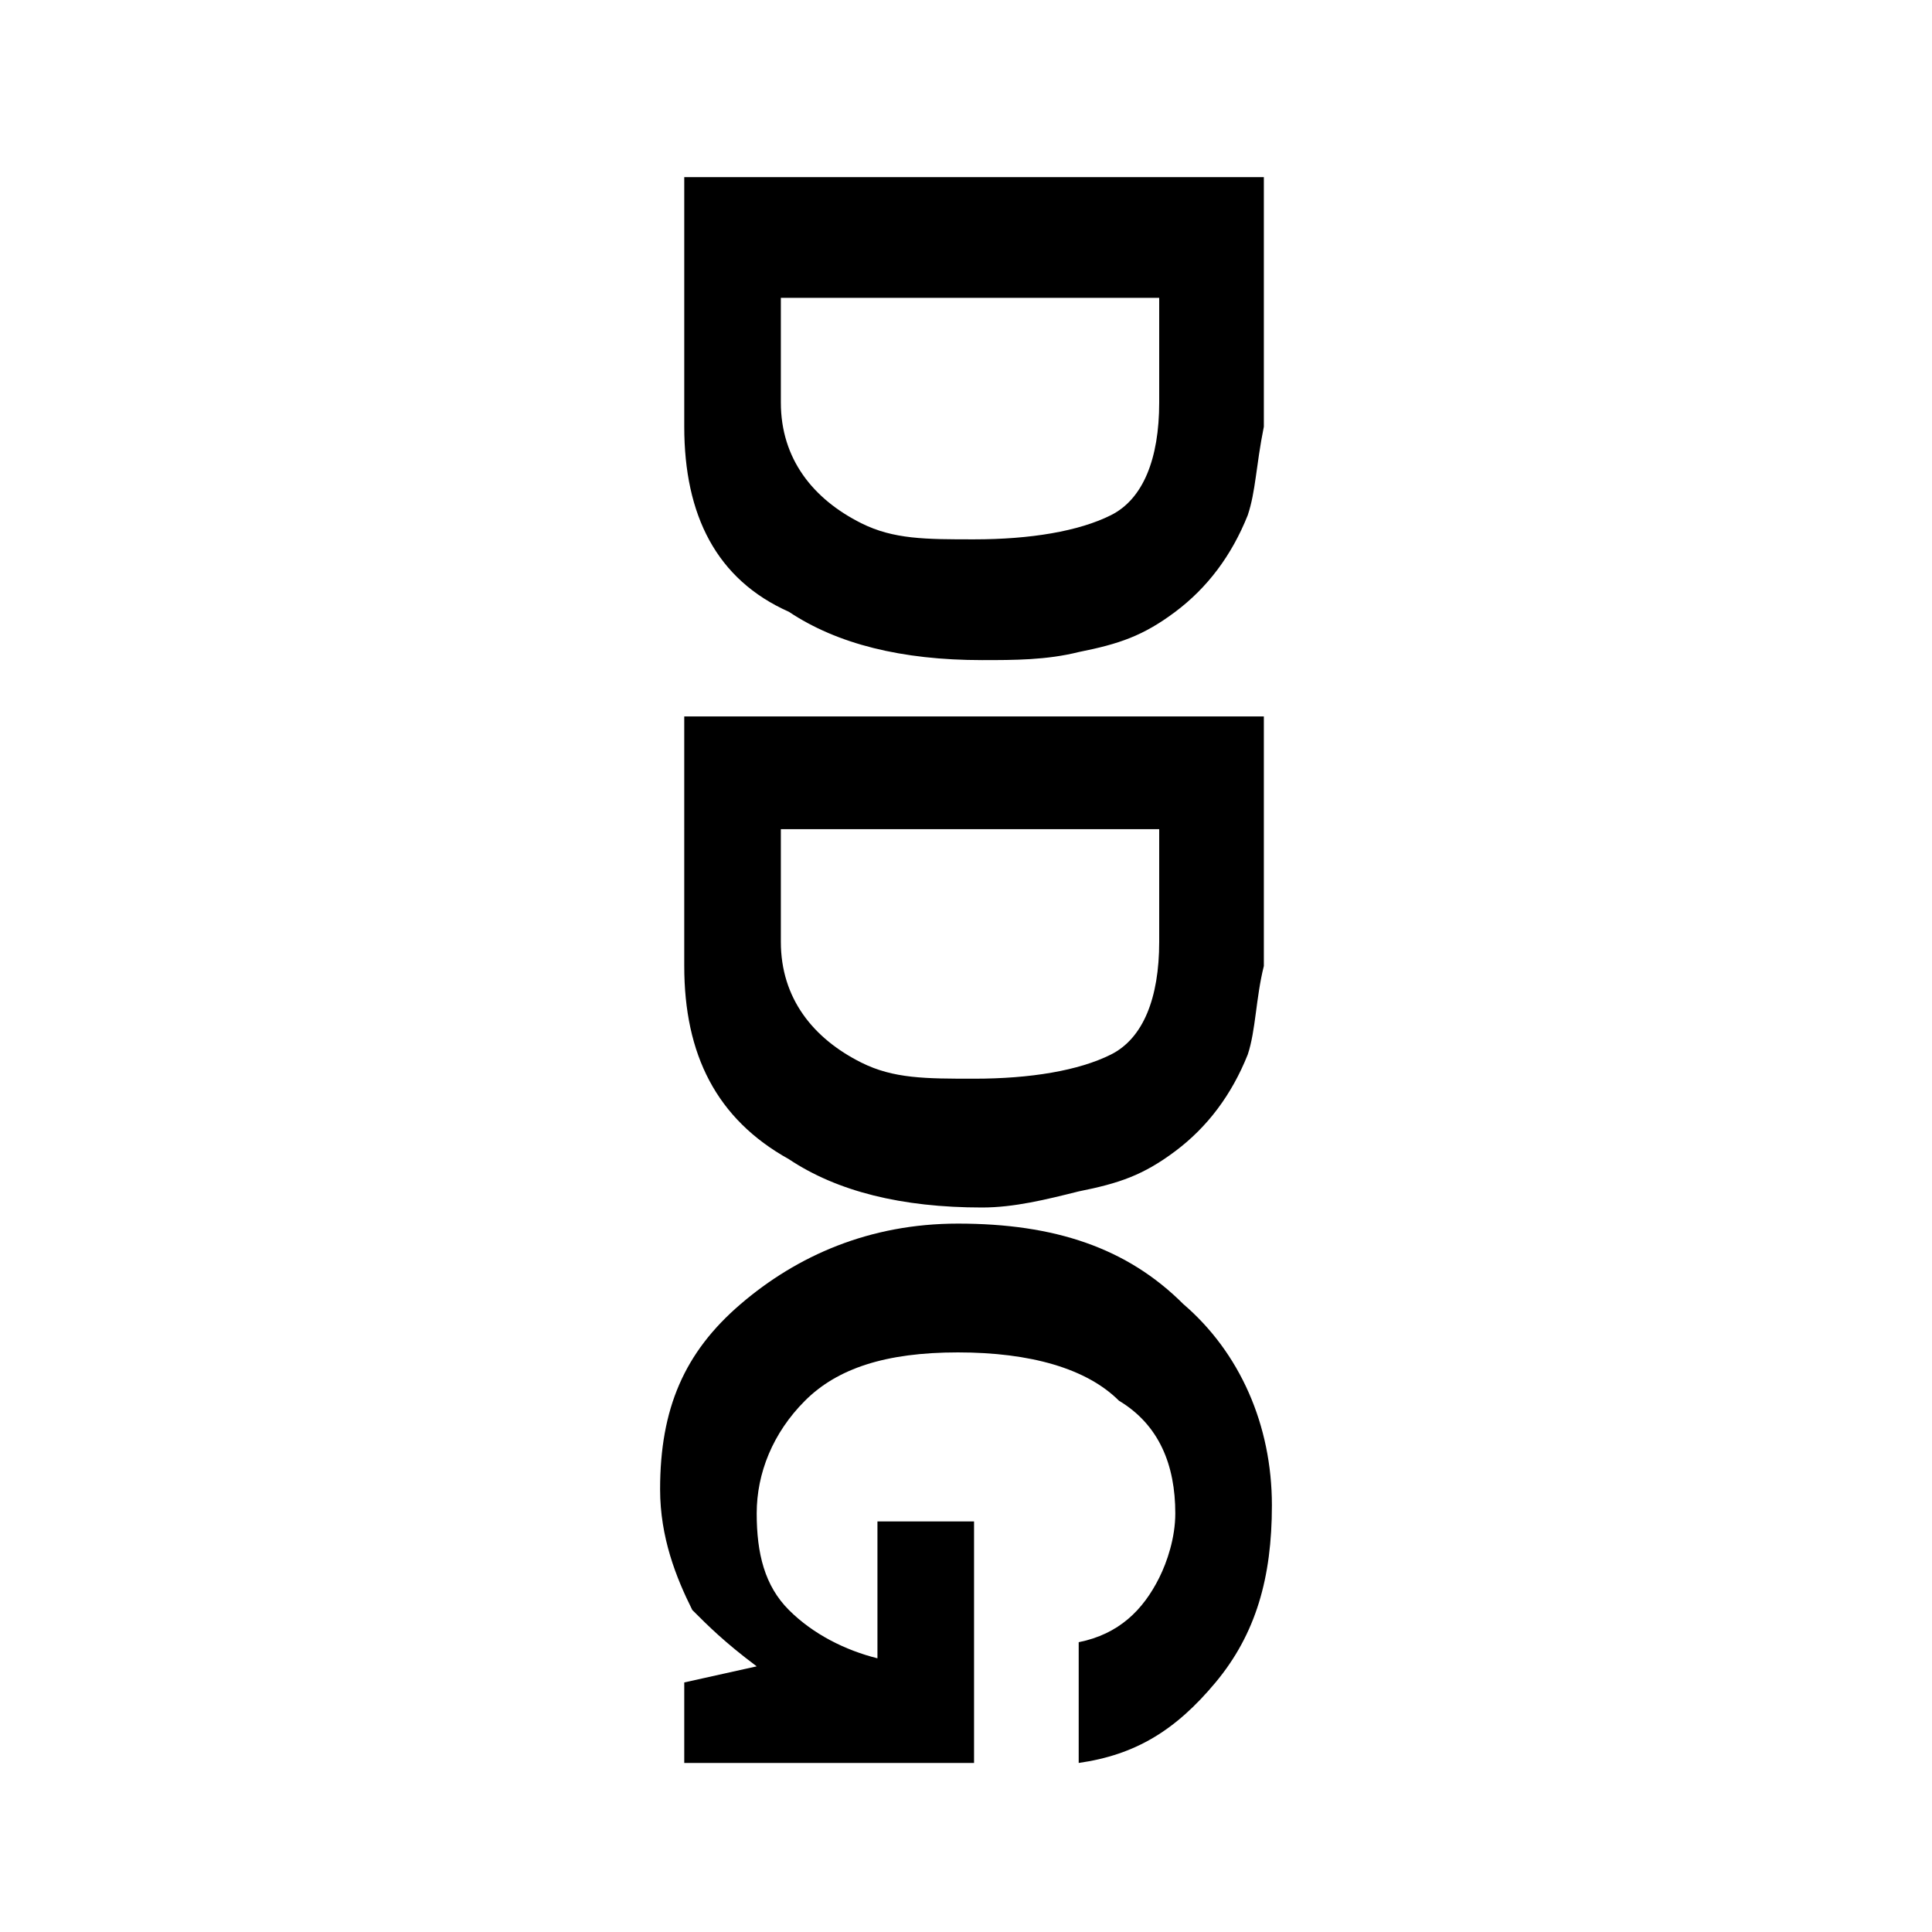 <?xml version="1.0" encoding="utf-8"?>
<!-- Generator: Adobe Illustrator 25.2.1, SVG Export Plug-In . SVG Version: 6.00 Build 0)  -->
<svg version="1.1" id="Layer_65" xmlns="http://www.w3.org/2000/svg" xmlns:xlink="http://www.w3.org/1999/xlink" x="0px" y="0px"
	 viewBox="0 0 24 24" style="enable-background:new 0 0 24 24;" xml:space="preserve">
<g>
	<path d="M15.5,6.4c-0.2,0.5-0.5,0.9-0.9,1.2c-0.4,0.3-0.7,0.4-1.2,0.5c-0.4,0.1-0.8,0.1-1.2,0.1c-1,0-1.8-0.2-2.4-0.6
		C8.9,7.2,8.5,6.4,8.5,5.3V2.2h7.2v3.1C15.6,5.8,15.6,6.1,15.5,6.4z M14.4,3.7H9.7V5c0,0.7,0.4,1.2,1,1.5c0.4,0.2,0.8,0.2,1.4,0.2
		c0.7,0,1.3-0.1,1.7-0.3s0.6-0.7,0.6-1.4V3.7z"/>
	<path d="M15.5,13.1c-0.2,0.5-0.5,0.9-0.9,1.2c-0.4,0.3-0.7,0.4-1.2,0.5C13,14.9,12.6,15,12.2,15c-1,0-1.8-0.2-2.4-0.6
		c-0.9-0.5-1.3-1.3-1.3-2.4V8.9h7.2V12C15.6,12.4,15.6,12.8,15.5,13.1z M14.4,10.3H9.7v1.4c0,0.7,0.4,1.2,1,1.5
		c0.4,0.2,0.8,0.2,1.4,0.2c0.7,0,1.3-0.1,1.7-0.3c0.4-0.2,0.6-0.7,0.6-1.4V10.3z"/>
	<path d="M13.4,20.4c0.5-0.1,0.8-0.4,1-0.8c0.1-0.2,0.2-0.5,0.2-0.8c0-0.6-0.2-1.1-0.7-1.4c-0.4-0.4-1.1-0.6-2-0.6
		c-0.9,0-1.5,0.2-1.9,0.6s-0.6,0.9-0.6,1.4c0,0.5,0.1,0.9,0.4,1.2s0.7,0.5,1.1,0.6v-1.7h1.2v3H8.5v-1l0.9-0.2
		C9,20.4,8.8,20.2,8.6,20c-0.2-0.4-0.4-0.9-0.4-1.5c0-1,0.3-1.7,1-2.3c0.7-0.6,1.6-1,2.7-1c1.2,0,2.1,0.3,2.8,1
		c0.7,0.6,1.1,1.5,1.1,2.5c0,0.9-0.2,1.6-0.7,2.2c-0.5,0.6-1,0.9-1.7,1V20.4z"/>
</g>
</svg>
